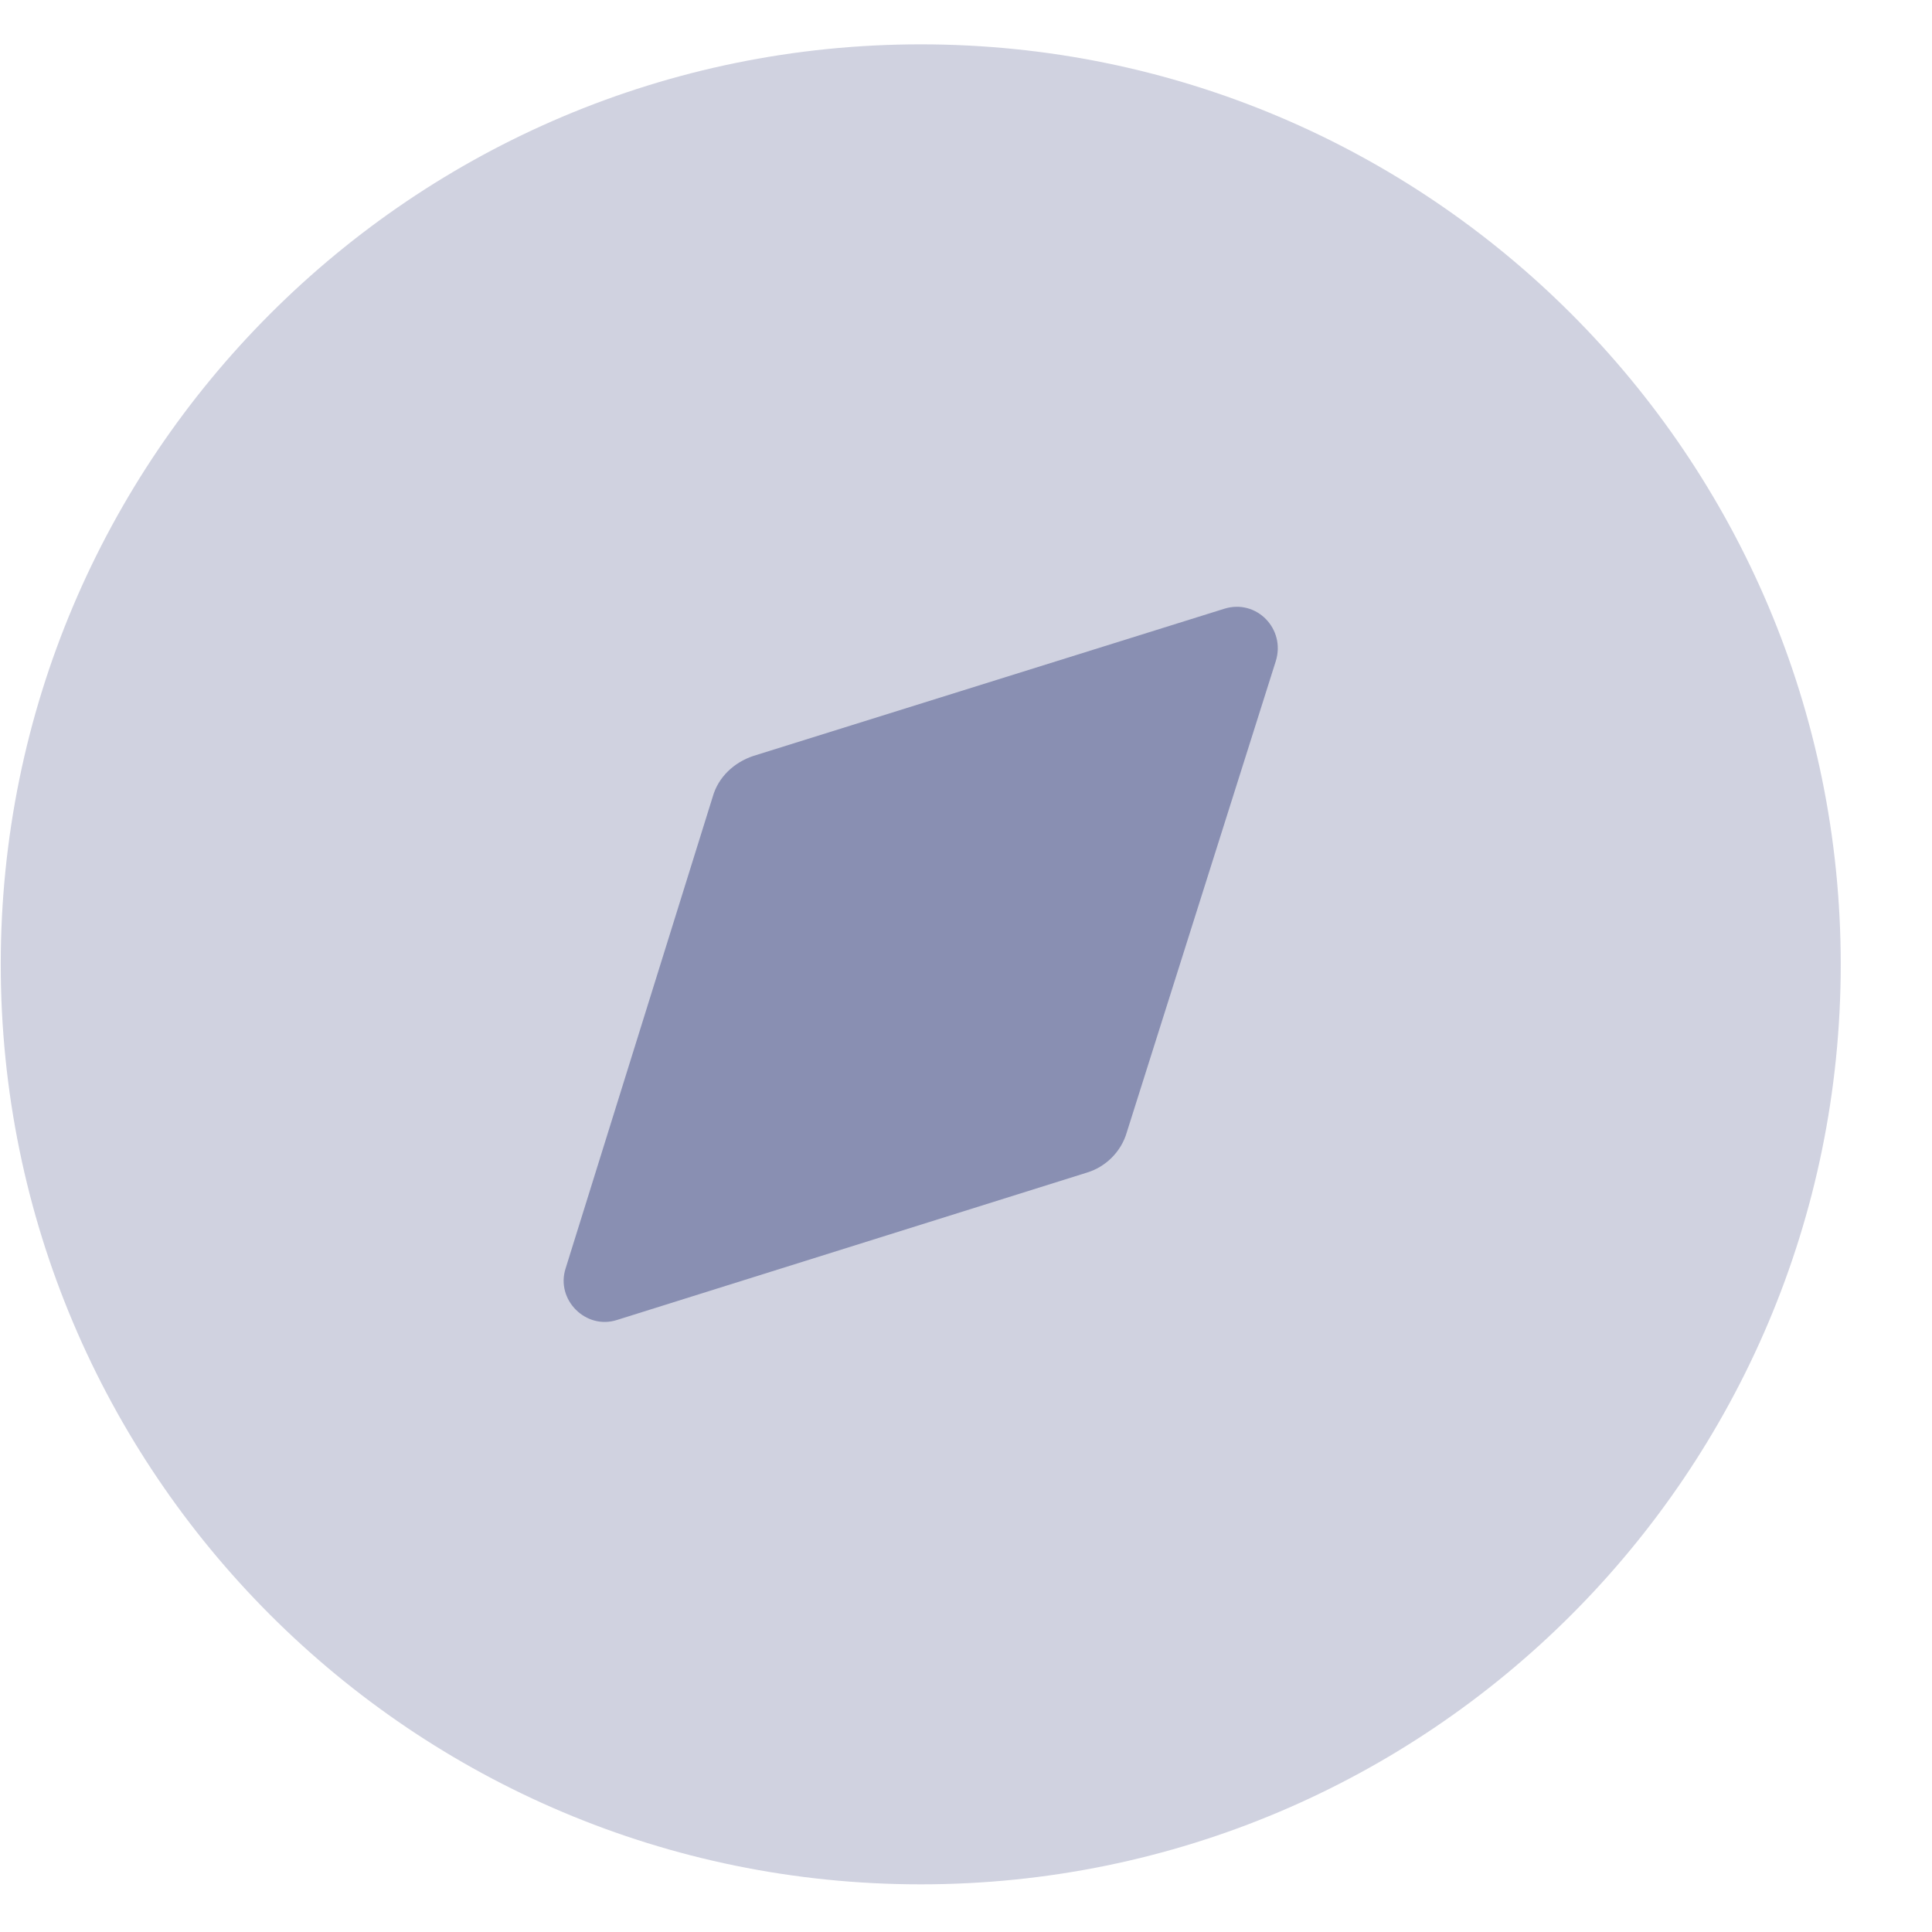 <svg width="21" height="21" viewBox="0 0 21 21" fill="none" xmlns="http://www.w3.org/2000/svg">
<path opacity="0.4" d="M20.008 10.482C20.008 16.005 15.531 20.482 10.008 20.482C4.485 20.482 0.008 16.005 0.008 10.482C0.008 4.96 4.485 0.482 10.008 0.482C15.531 0.482 20.008 4.96 20.008 10.482Z" fill="#898FB2"/>
<path d="M13.867 7.187L12.248 12.307C12.188 12.517 12.018 12.687 11.807 12.748L6.708 14.347C6.368 14.458 6.038 14.127 6.148 13.787L7.748 8.657C7.808 8.447 7.978 8.287 8.188 8.217L13.307 6.617C13.658 6.507 13.977 6.837 13.867 7.187Z" fill="#898FB2"/>
</svg>

